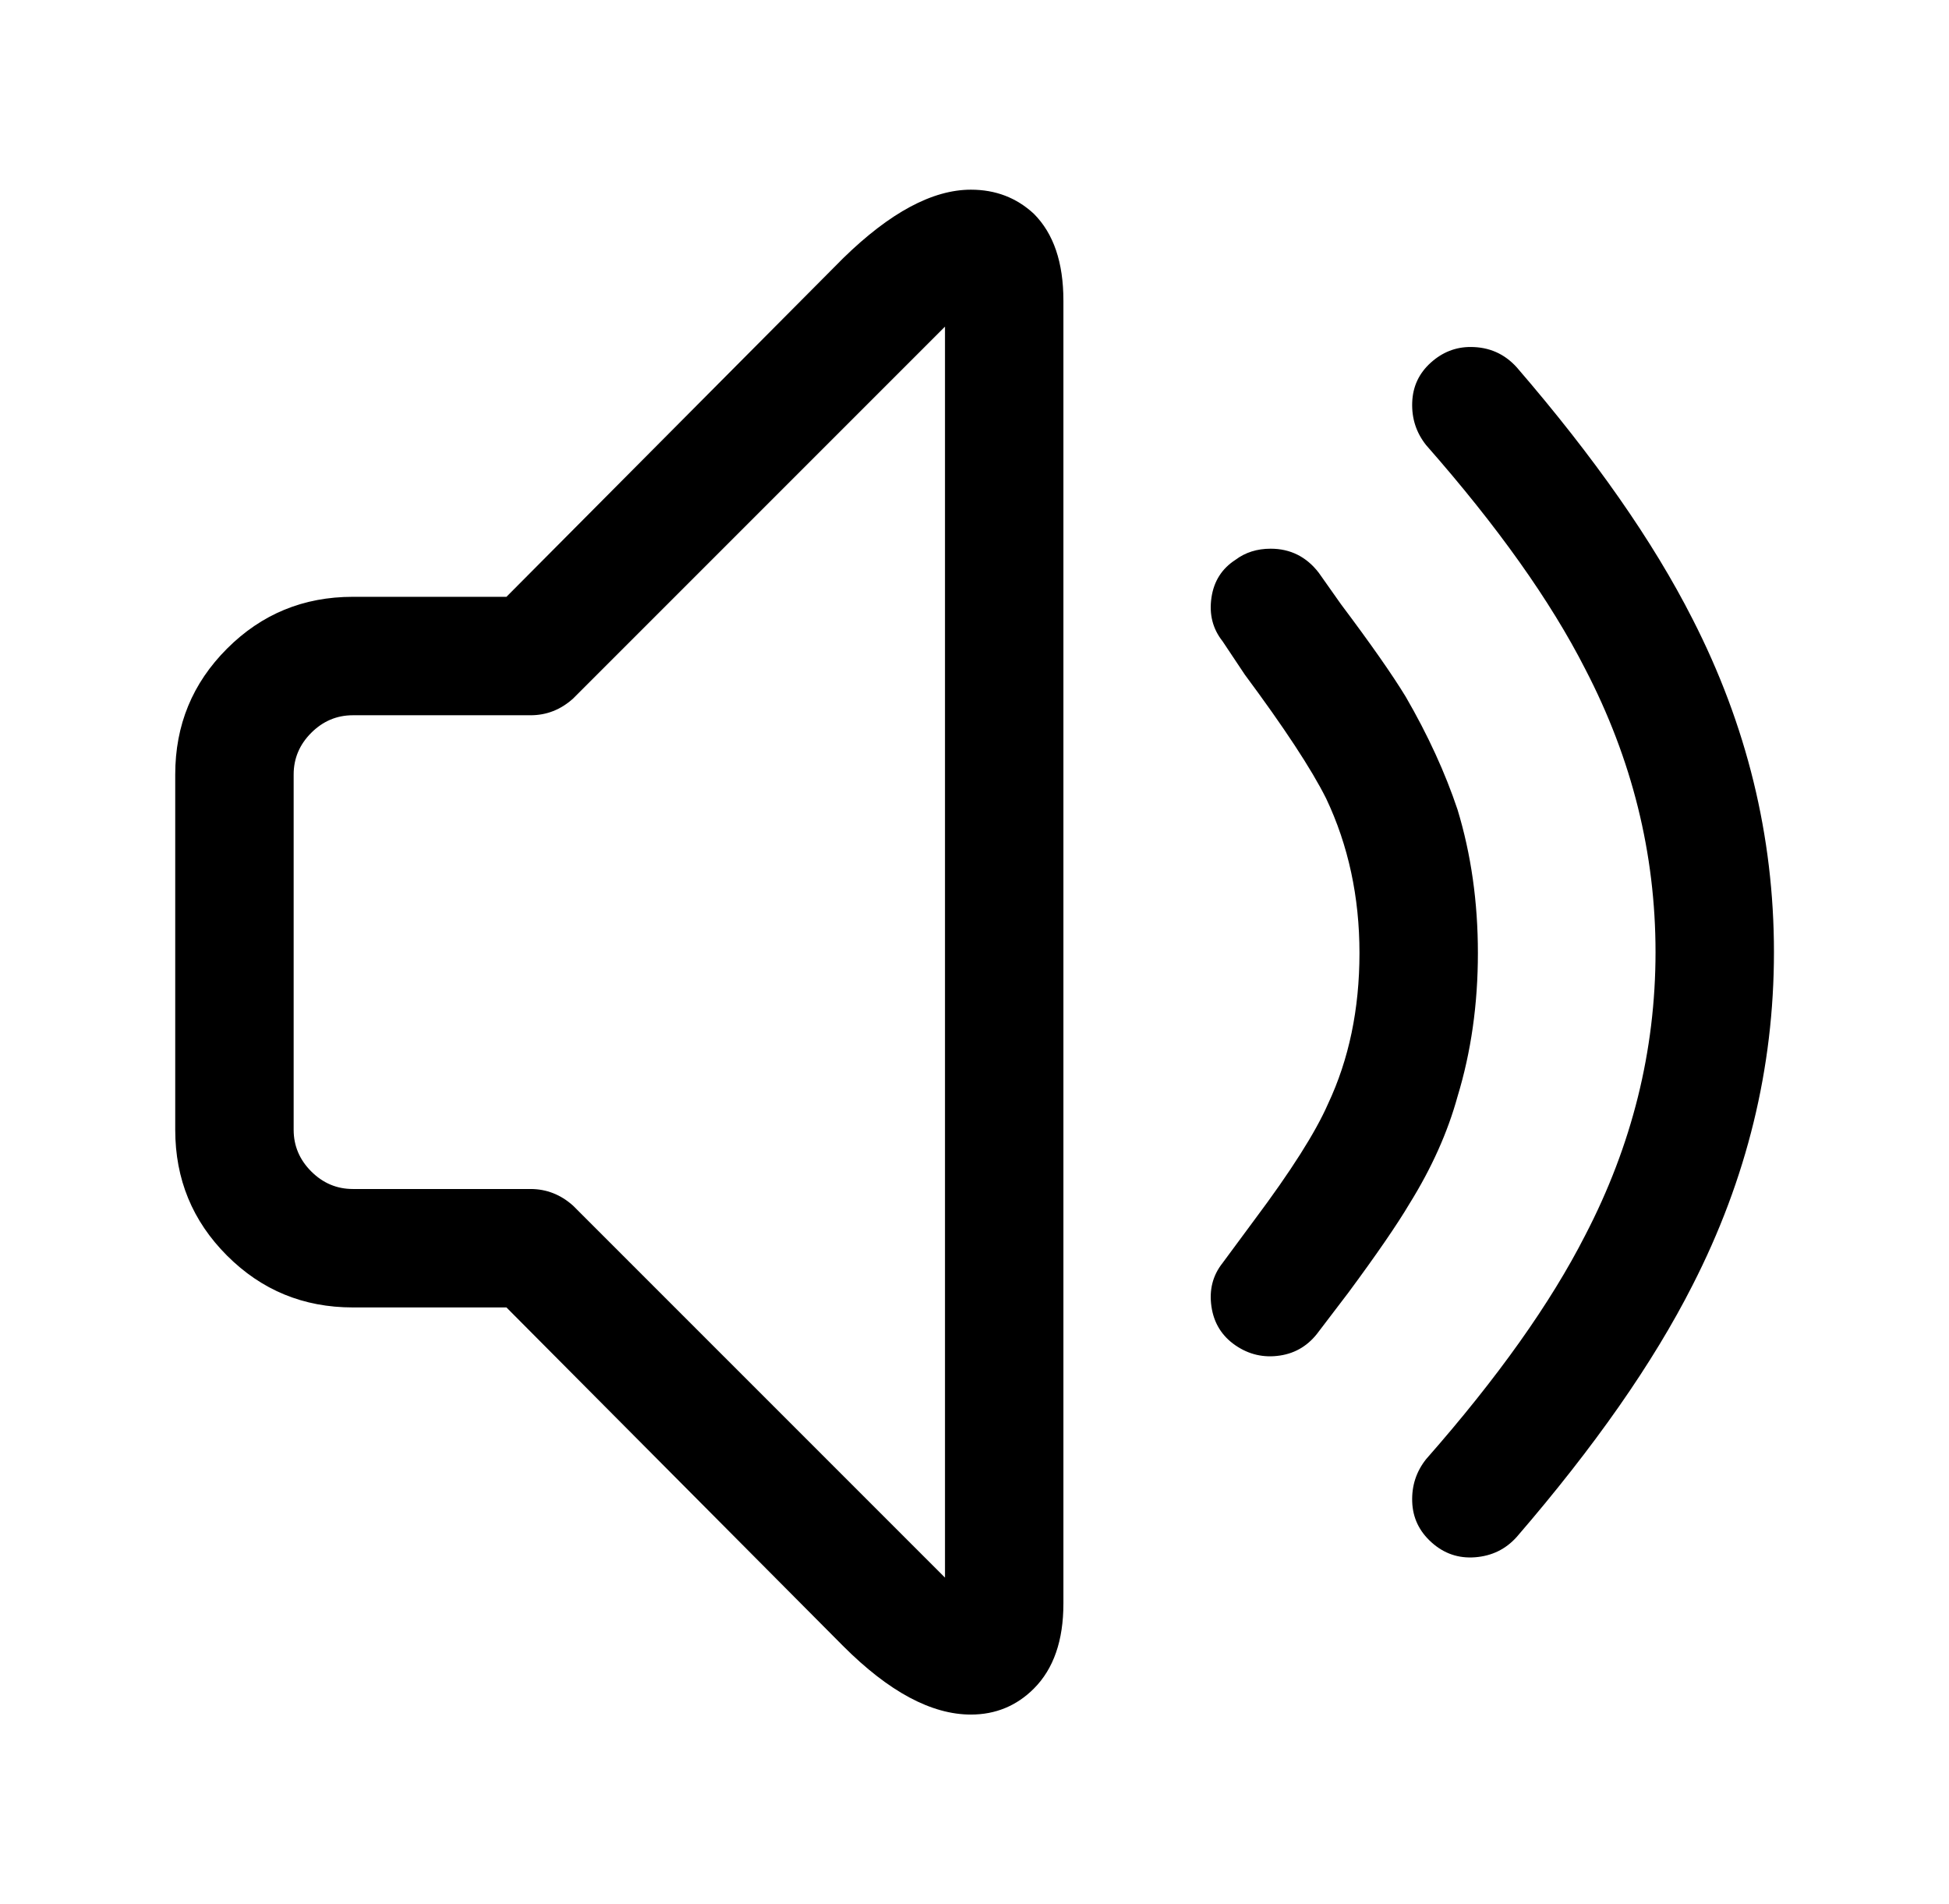 <?xml version="1.0" encoding="utf-8"?>
<!-- Generator: Adobe Illustrator 24.3.0, SVG Export Plug-In . SVG Version: 6.00 Build 0)  -->
<svg version="1.1" id="图层_1" xmlns="http://www.w3.org/2000/svg" xmlns:xlink="http://www.w3.org/1999/xlink" x="0px" y="0px"
	 viewBox="0 0 1053.3 1028.9" style="enable-background:new 0 0 1053.3 1028.9;" xml:space="preserve">
<path d="M524.7,102.5L524.7,102.5c-20.7,0-43.7,12.3-69,37l0,0l-182,183h-83c-26.7,0-49.3,9.3-68,28c-18.7,18.7-28,41.3-28,68l0,0
	v192c0,26.7,9.3,49.3,28,68s41.3,28,68,28l0,0h83l182,183c24.7,24.7,47.7,37,69,37l0,0c13.3,0,24.7-4.7,34-14l0,0
	c10.7-10.7,16-26,16-46l0,0v-704c0-20.7-5.3-36.3-16-47l0,0C549.3,106.8,538,102.5,524.7,102.5z M286.7,642.5h-96
	c-8.7,0-16.2-3.2-22.5-9.5c-6.3-6.3-9.5-13.8-9.5-22.5l0,0v-192c0-8.7,3.2-16.2,9.5-22.5s13.8-9.5,22.5-9.5l0,0h96
	c8.7,0,16.3-3,23-9l0,0l192-192l9-9v676l-9-9l-192-192C303,645.5,295.3,642.5,286.7,642.5L286.7,642.5z M686.7,296.5L686.7,296.5
	c-7.3,0-13.7,2-19,6l0,0c-7.3,4.7-11.7,11.5-13,20.5s0.7,16.8,6,23.5l0,0l12,18c21.3,28.7,36,51,44,67l0,0c12,25.3,18,53.2,18,83.5
	c0,30.3-5.7,57.5-17,81.5l0,0c-6.7,15.3-20,36.3-40,63l0,0l-17,23c-5.3,6.7-7.3,14.5-6,23.5s5.7,16,13,21s15.3,6.8,24,5.5
	s15.7-5.7,21-13l0,0l16-21c15.3-20.7,26.3-36.7,33-48l0,0c12-19.3,20.7-38.7,26-58l0,0c7.3-24,11-49.8,11-77.5
	c0-27.7-3.7-53.5-11-77.5l0,0c-6.7-20-16-40.3-28-61l0,0c-7.3-12-19-28.7-35-50l0,0l-12-17C706,300.8,697.3,296.5,686.7,296.5z
	 M794.7,187.5L794.7,187.5c-8,0-15.2,2.8-21.5,8.5c-6.3,5.7-9.7,12.8-10,21.5c-0.3,8.7,2.2,16.3,7.5,23l0,0
	c38.7,44,67.3,84.3,86,121l0,0c25.3,48.7,38,99.7,38,153c0,53.3-12.7,104.3-38,153l0,0c-18.7,36.7-47.3,77-86,121l0,0
	c-5.3,6.7-7.8,14.3-7.5,23s3.8,16,10.5,22s14.5,8.7,23.5,8s16.5-4.3,22.5-11l0,0c42-48.7,73.7-94,95-136l0,0
	c29.3-57.3,44-117.3,44-180s-14.7-122.7-44-180l0,0c-21.3-42-53-87.3-95-136l0,0C813,191.1,804.7,187.5,794.7,187.5z"/>
</svg>
